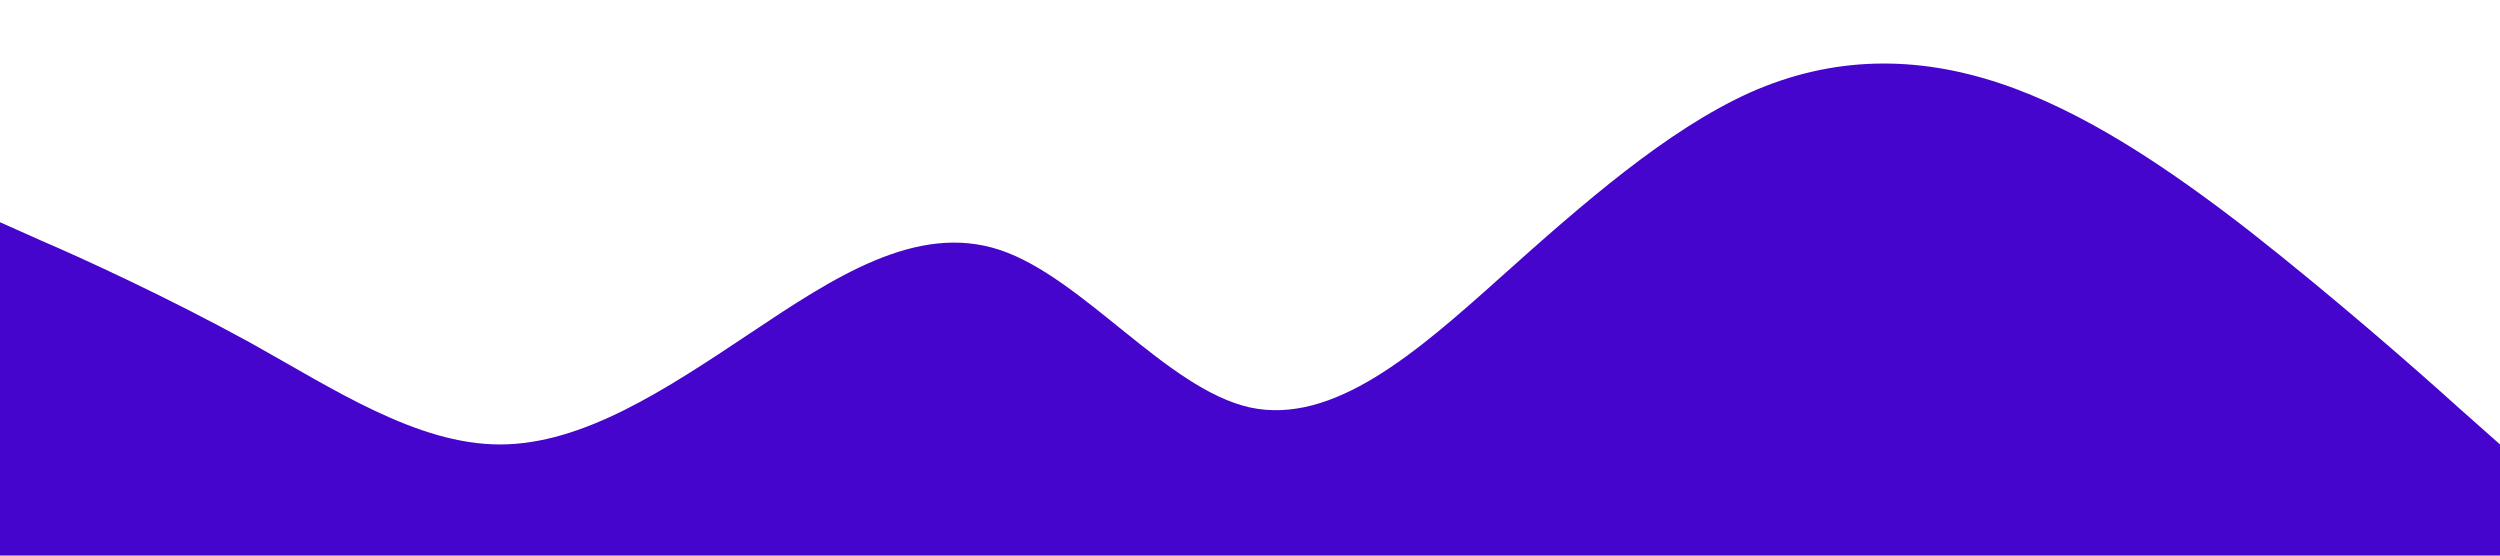 <?xml version="1.0" standalone="no"?><svg xmlns="http://www.w3.org/2000/svg" viewBox="0 0 1440 320"><path fill="#4505cd" fill-opacity="1" d="M0,128L24,138.7C48,149,96,171,144,197.3C192,224,240,256,288,256C336,256,384,224,432,192C480,160,528,128,576,144C624,160,672,224,720,234.7C768,245,816,203,864,160C912,117,960,75,1008,53.3C1056,32,1104,32,1152,48C1200,64,1248,96,1296,133.3C1344,171,1392,213,1416,234.7L1440,256L1440,320L1416,320C1392,320,1344,320,1296,320C1248,320,1200,320,1152,320C1104,320,1056,320,1008,320C960,320,912,320,864,320C816,320,768,320,720,320C672,320,624,320,576,320C528,320,480,320,432,320C384,320,336,320,288,320C240,320,192,320,144,320C96,320,48,320,24,320L0,320Z"></path></svg>